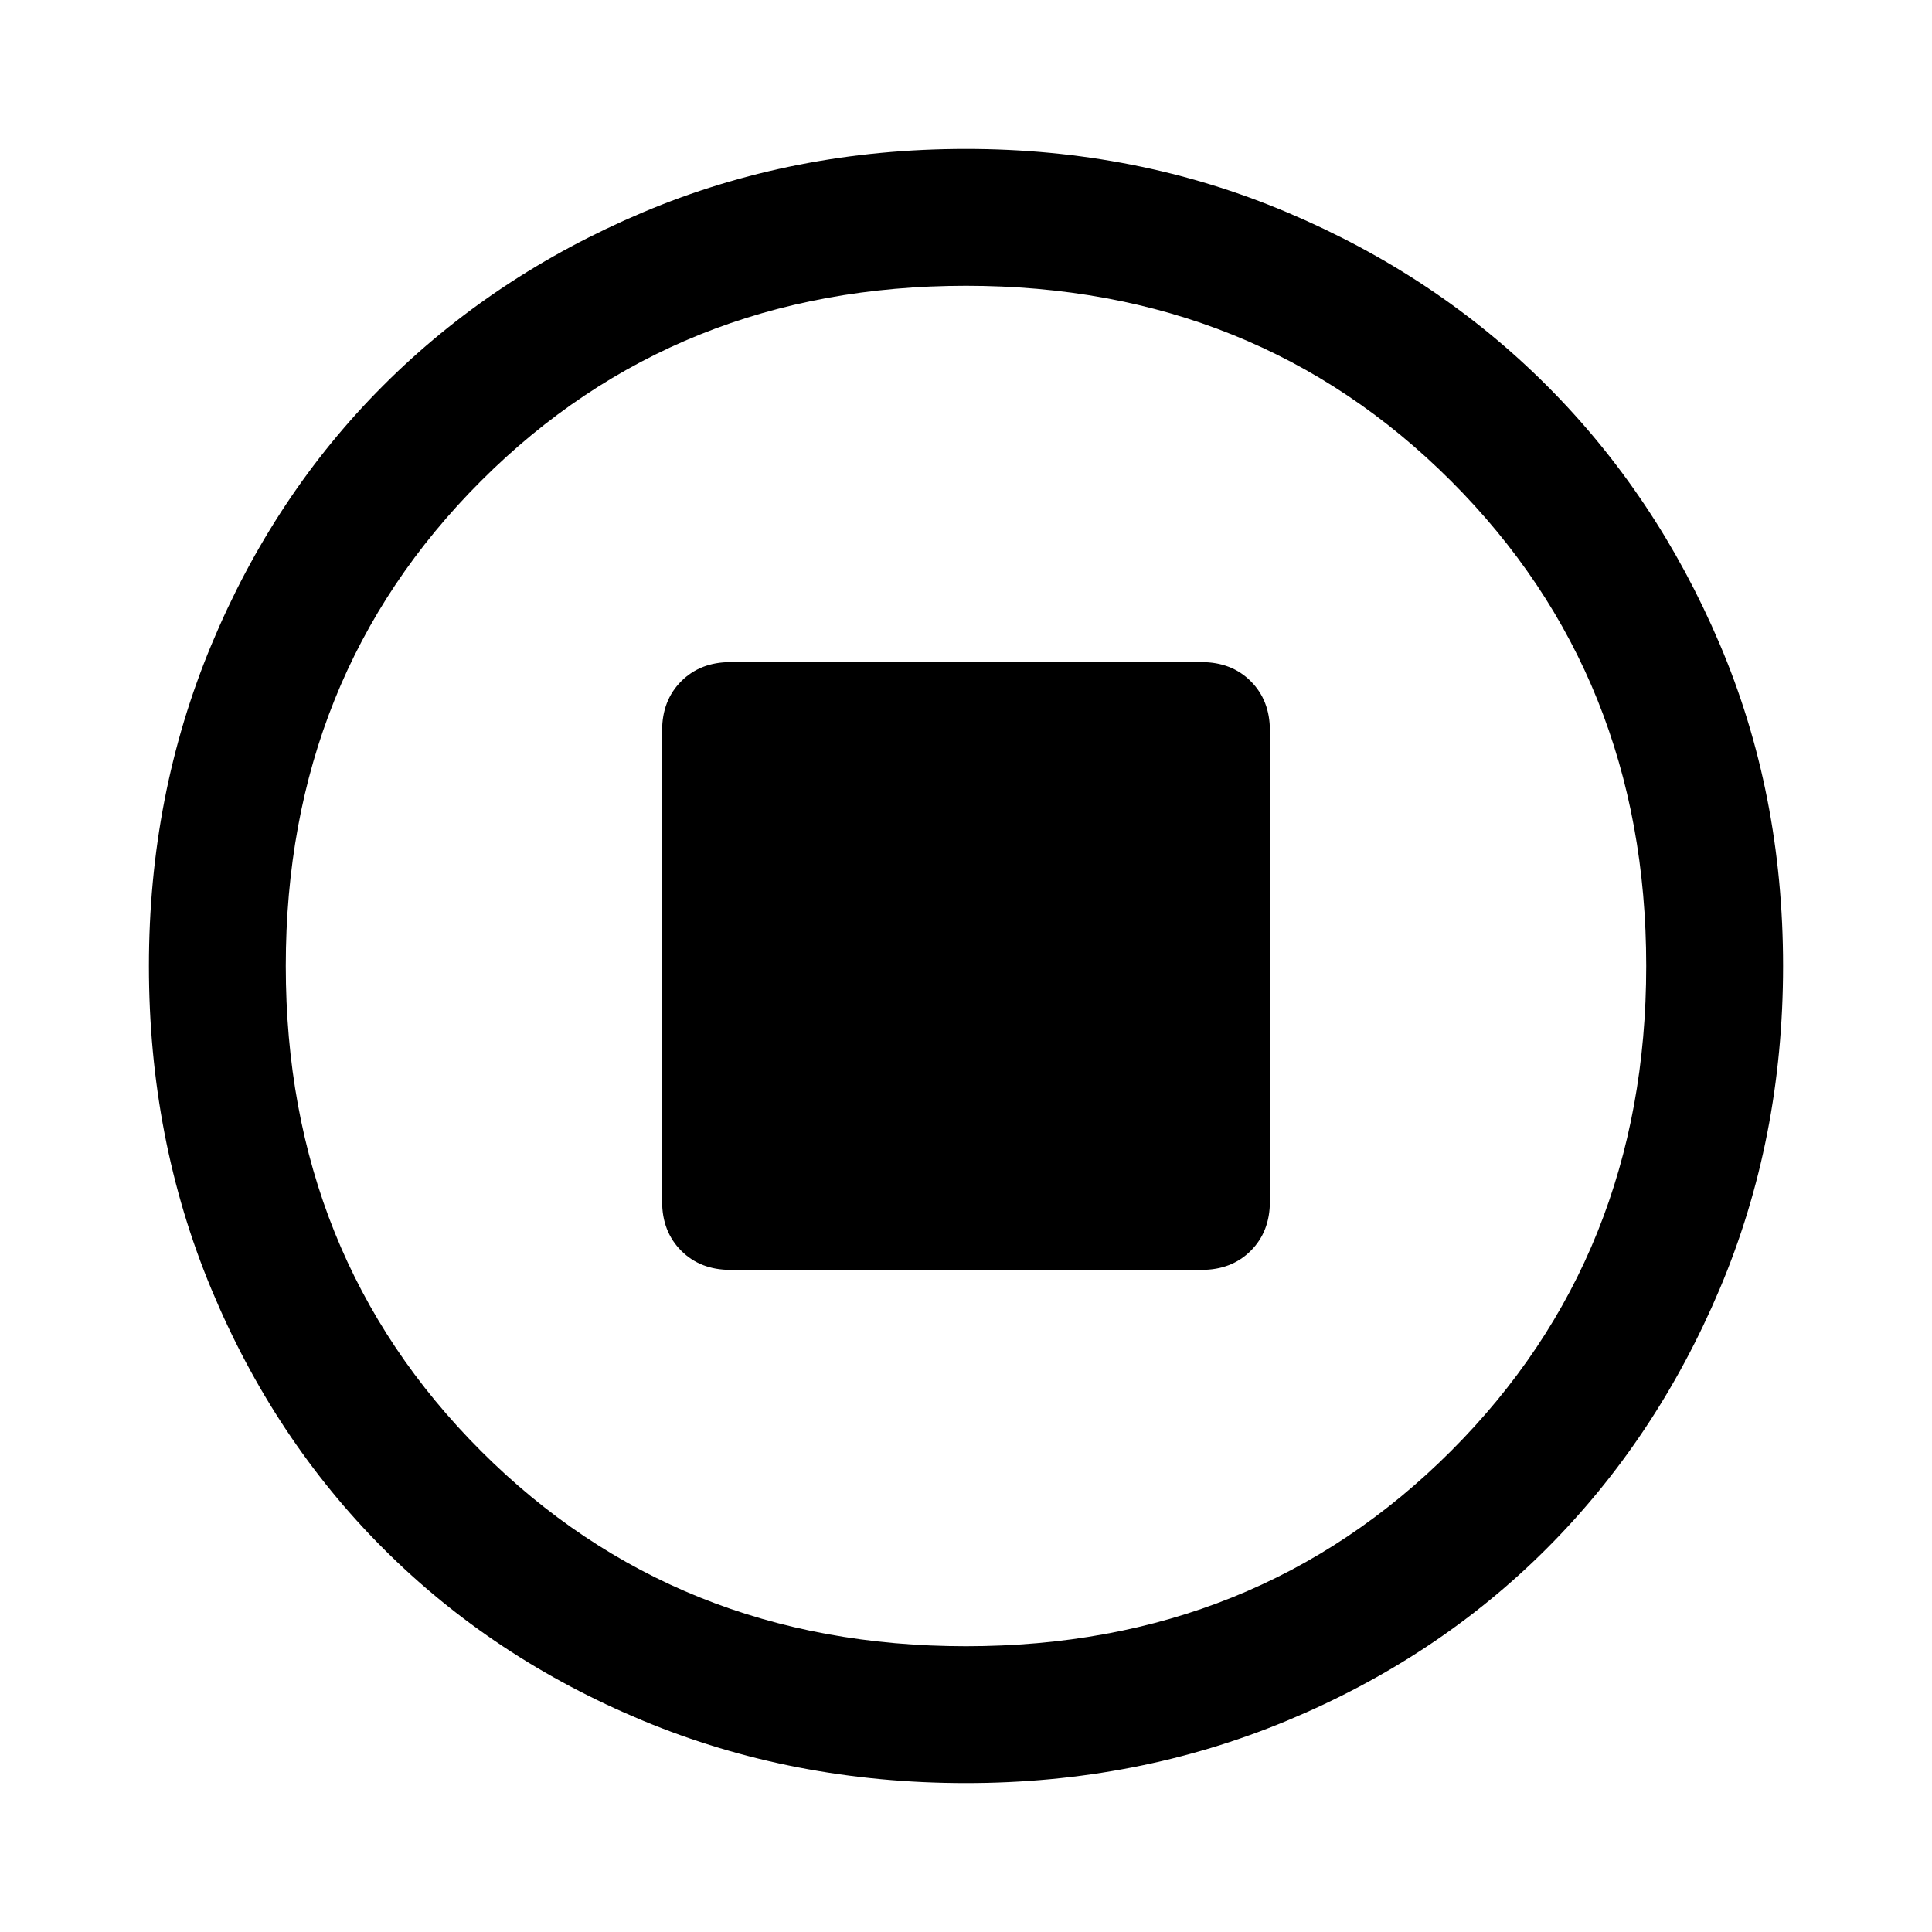 <svg xmlns="http://www.w3.org/2000/svg" height="48" width="48"><path d="M24 44.3Q19.7 44.3 15.975 42.75Q12.25 41.2 9.525 38.475Q6.8 35.75 5.25 32.025Q3.7 28.3 3.7 24Q3.7 19.75 5.25 16.025Q6.8 12.3 9.525 9.575Q12.25 6.85 15.975 5.275Q19.7 3.7 24 3.7Q28.25 3.7 31.975 5.275Q35.7 6.85 38.425 9.575Q41.15 12.3 42.725 16Q44.3 19.7 44.3 24Q44.3 28.3 42.725 32.025Q41.15 35.75 38.425 38.475Q35.7 41.2 31.975 42.75Q28.25 44.3 24 44.3ZM24 24Q24 24 24 24Q24 24 24 24Q24 24 24 24Q24 24 24 24Q24 24 24 24Q24 24 24 24Q24 24 24 24Q24 24 24 24ZM24 40.9Q31.2 40.9 36.05 36.05Q40.9 31.2 40.9 24Q40.9 16.8 36.05 11.95Q31.2 7.1 24 7.1Q16.8 7.1 11.95 11.95Q7.1 16.8 7.1 24Q7.1 31.2 11.95 36.05Q16.8 40.9 24 40.9ZM18.15 31.55H29.85Q30.6 31.55 31.075 31.075Q31.55 30.6 31.55 29.85V18.15Q31.55 17.4 31.075 16.925Q30.6 16.45 29.85 16.45H18.15Q17.4 16.45 16.925 16.925Q16.45 17.4 16.45 18.15V29.85Q16.45 30.6 16.925 31.075Q17.4 31.55 18.15 31.55Z"/></svg>